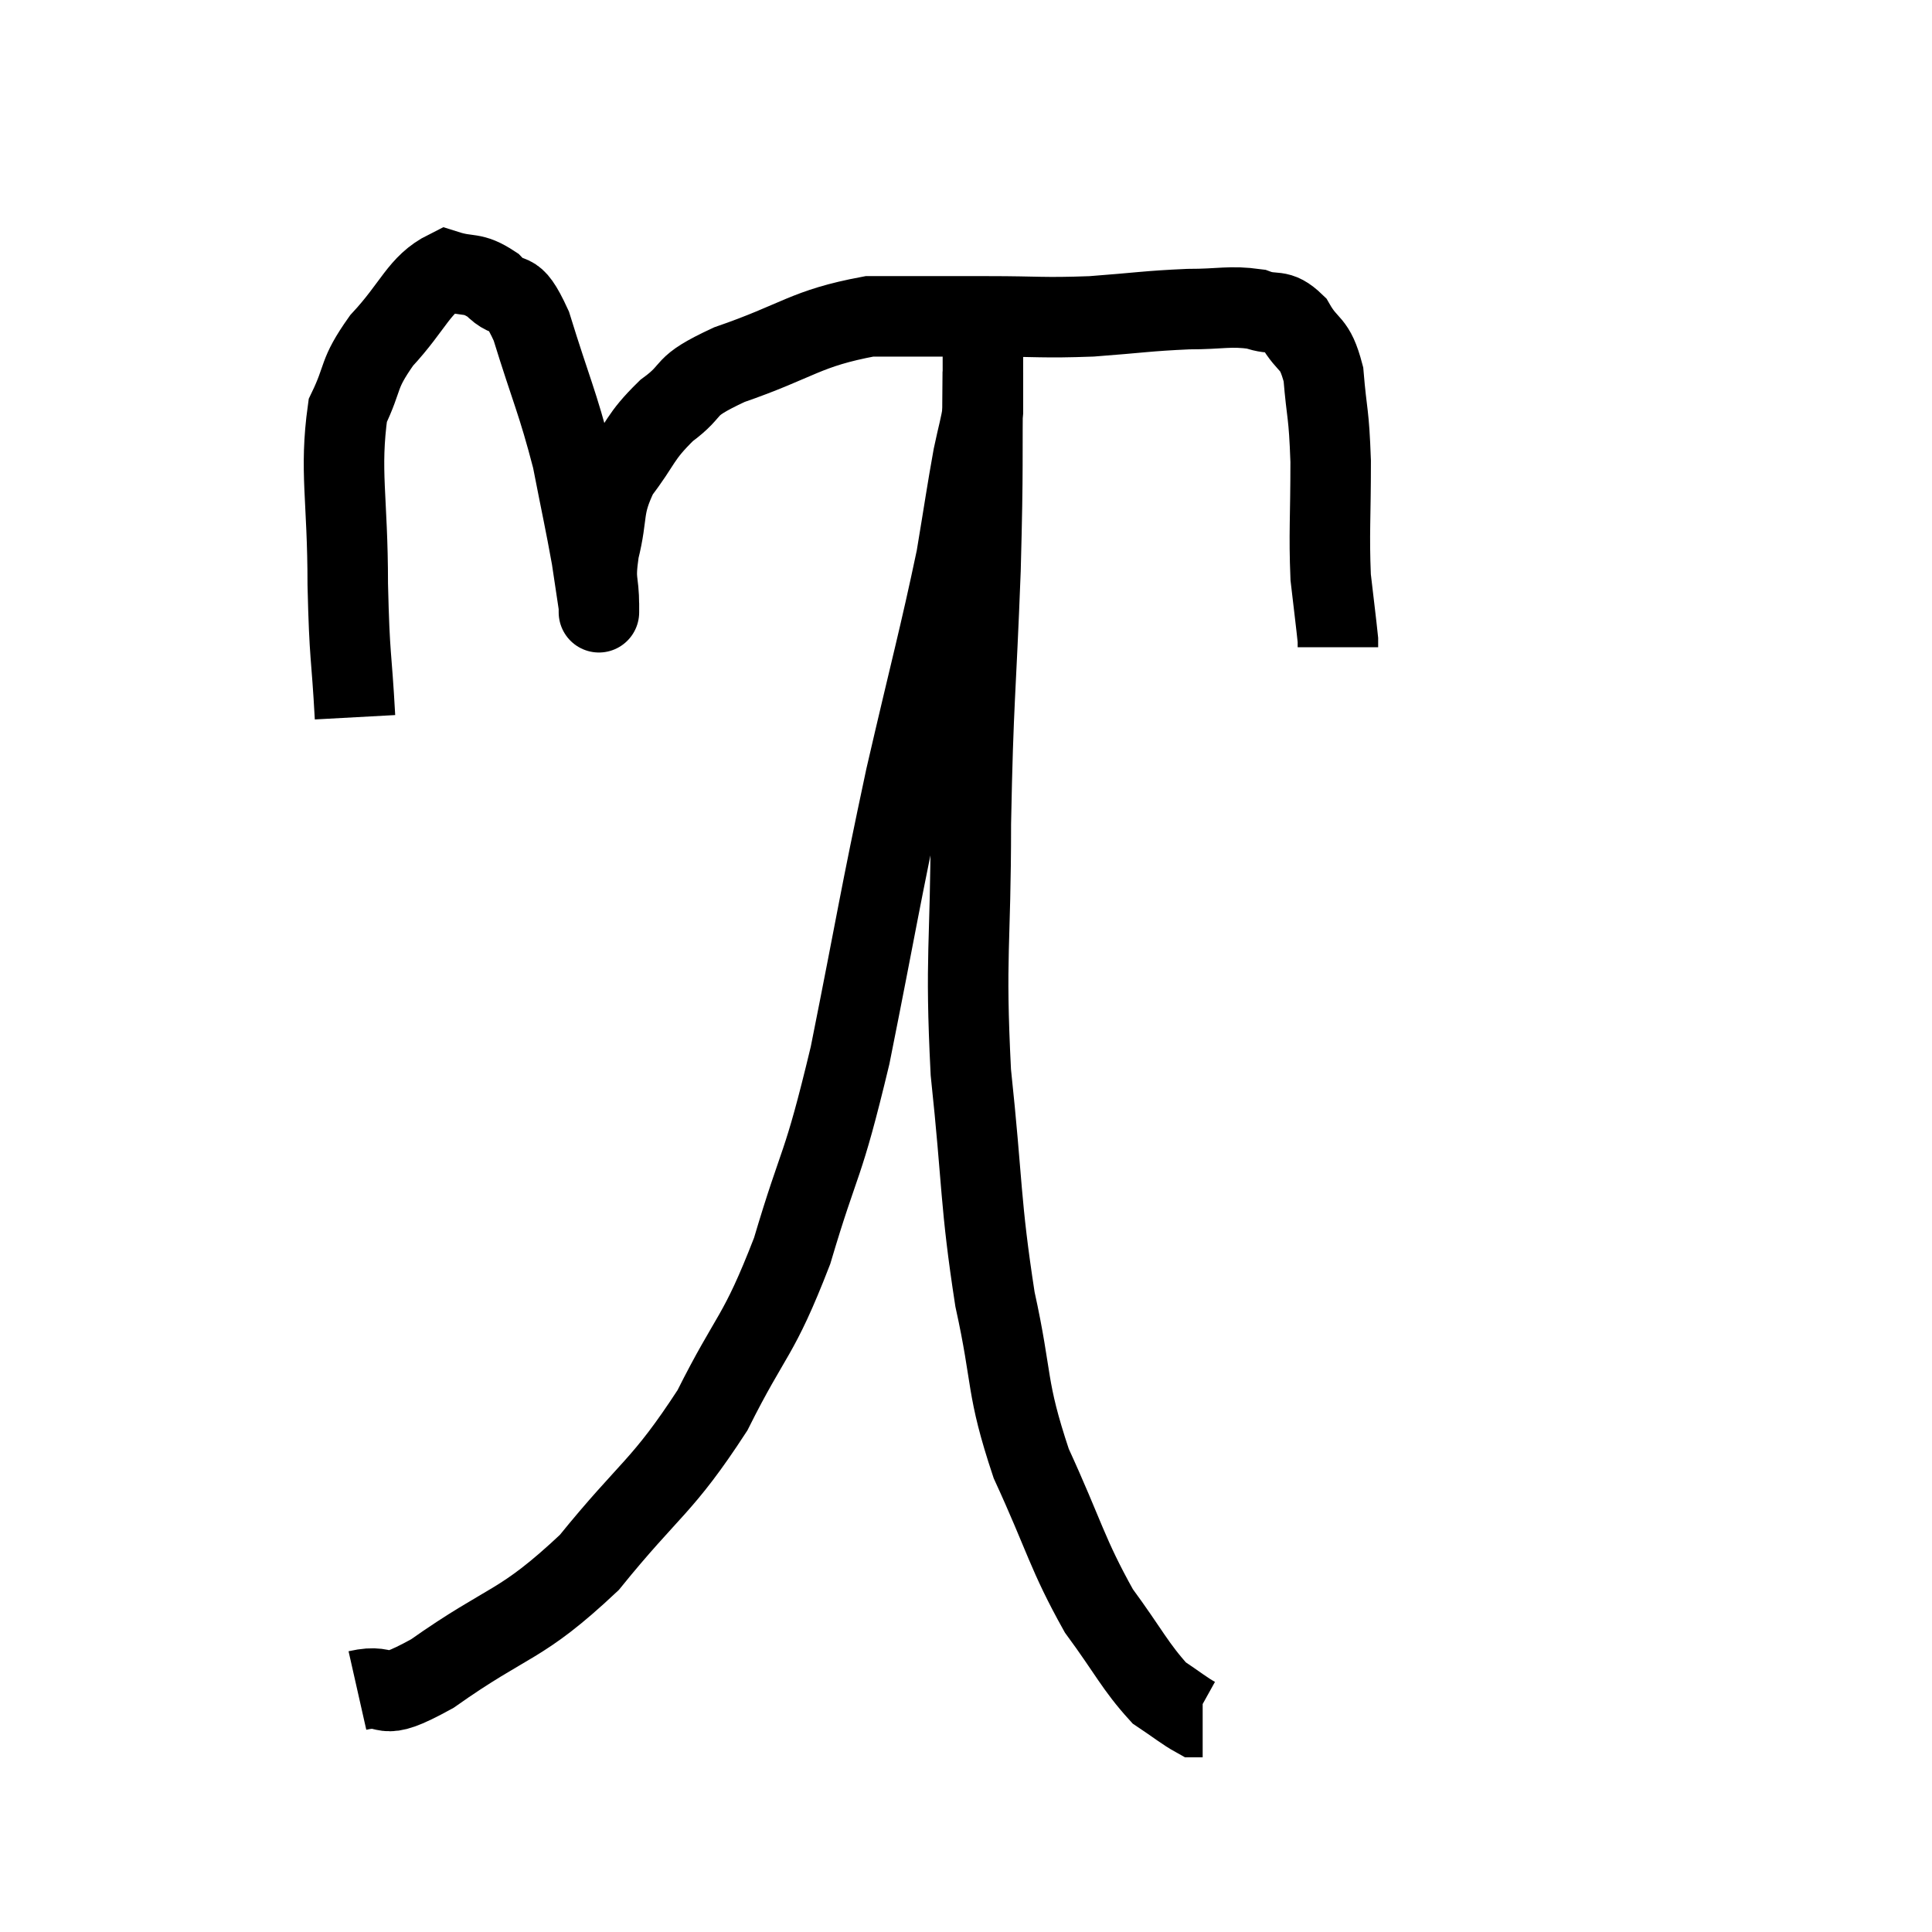 <svg width="48" height="48" viewBox="0 0 48 48" xmlns="http://www.w3.org/2000/svg"><path d="M 8.82 17.82 C 8.73 16.17, 8.685 16.425, 8.64 14.52 C 8.64 12.36, 8.43 11.715, 8.64 10.2 C 9.06 9.33, 8.865 9.33, 9.48 8.46 C 10.29 7.59, 10.41 7.065, 11.1 6.72 C 11.67 6.9, 11.715 6.735, 12.24 7.08 C 12.72 7.59, 12.705 7.02, 13.2 8.1 C 13.71 9.75, 13.845 9.96, 14.22 11.4 C 14.46 12.63, 14.535 12.945, 14.7 13.86 C 14.79 14.46, 14.835 14.76, 14.88 15.06 C 14.88 15.06, 14.88 15.405, 14.88 15.06 C 14.88 14.37, 14.76 14.505, 14.88 13.68 C 15.12 12.72, 14.94 12.63, 15.36 11.76 C 15.96 10.98, 15.87 10.875, 16.56 10.2 C 17.34 9.63, 16.86 9.645, 18.12 9.06 C 19.86 8.46, 19.995 8.16, 21.6 7.86 C 23.07 7.86, 23.16 7.86, 24.54 7.86 C 25.83 7.86, 25.875 7.905, 27.12 7.86 C 28.32 7.77, 28.5 7.725, 29.52 7.68 C 30.36 7.68, 30.54 7.59, 31.2 7.68 C 31.68 7.86, 31.74 7.635, 32.16 8.04 C 32.52 8.67, 32.655 8.445, 32.88 9.3 C 32.97 10.38, 33.015 10.2, 33.06 11.46 C 33.06 12.9, 33.015 13.23, 33.06 14.34 C 33.15 15.12, 33.195 15.465, 33.24 15.9 C 33.24 15.99, 33.24 16.035, 33.24 16.08 L 33.24 16.08" fill="none" stroke="black" stroke-width="2"></path><path d="M 8.88 42 C 9.81 41.79, 9.3 42.375, 10.74 41.58 C 12.69 40.2, 12.9 40.455, 14.64 38.82 C 16.17 36.93, 16.44 36.975, 17.7 35.04 C 18.69 33.06, 18.825 33.285, 19.68 31.08 C 20.4 28.65, 20.415 29.16, 21.12 26.22 C 21.81 22.77, 21.84 22.41, 22.5 19.32 C 23.13 16.59, 23.34 15.855, 23.76 13.86 C 23.97 12.6, 24.015 12.255, 24.18 11.34 C 24.3 10.77, 24.36 10.605, 24.42 10.2 C 24.42 9.96, 24.42 9.96, 24.42 9.72 C 24.42 9.48, 24.42 9.39, 24.42 9.24 C 24.42 9.18, 24.42 9.225, 24.42 9.12 C 24.42 8.97, 24.42 8.895, 24.42 8.82 C 24.42 8.82, 24.42 8.82, 24.42 8.82 L 24.42 8.82" fill="none" stroke="black" stroke-width="2"></path><path d="M 24.42 9.24 C 24.39 11.7, 24.435 11.355, 24.36 14.16 C 24.24 17.31, 24.18 17.34, 24.12 20.46 C 24.12 23.55, 23.97 23.685, 24.12 26.64 C 24.42 29.46, 24.345 29.85, 24.72 32.28 C 25.17 34.32, 24.975 34.425, 25.62 36.36 C 26.46 38.19, 26.505 38.595, 27.3 40.02 C 28.05 41.04, 28.2 41.4, 28.8 42.06 C 29.25 42.36, 29.43 42.51, 29.7 42.66 C 29.79 42.66, 29.835 42.66, 29.88 42.66 L 29.88 42.66" fill="none" stroke="black" stroke-width="2"></path></svg>